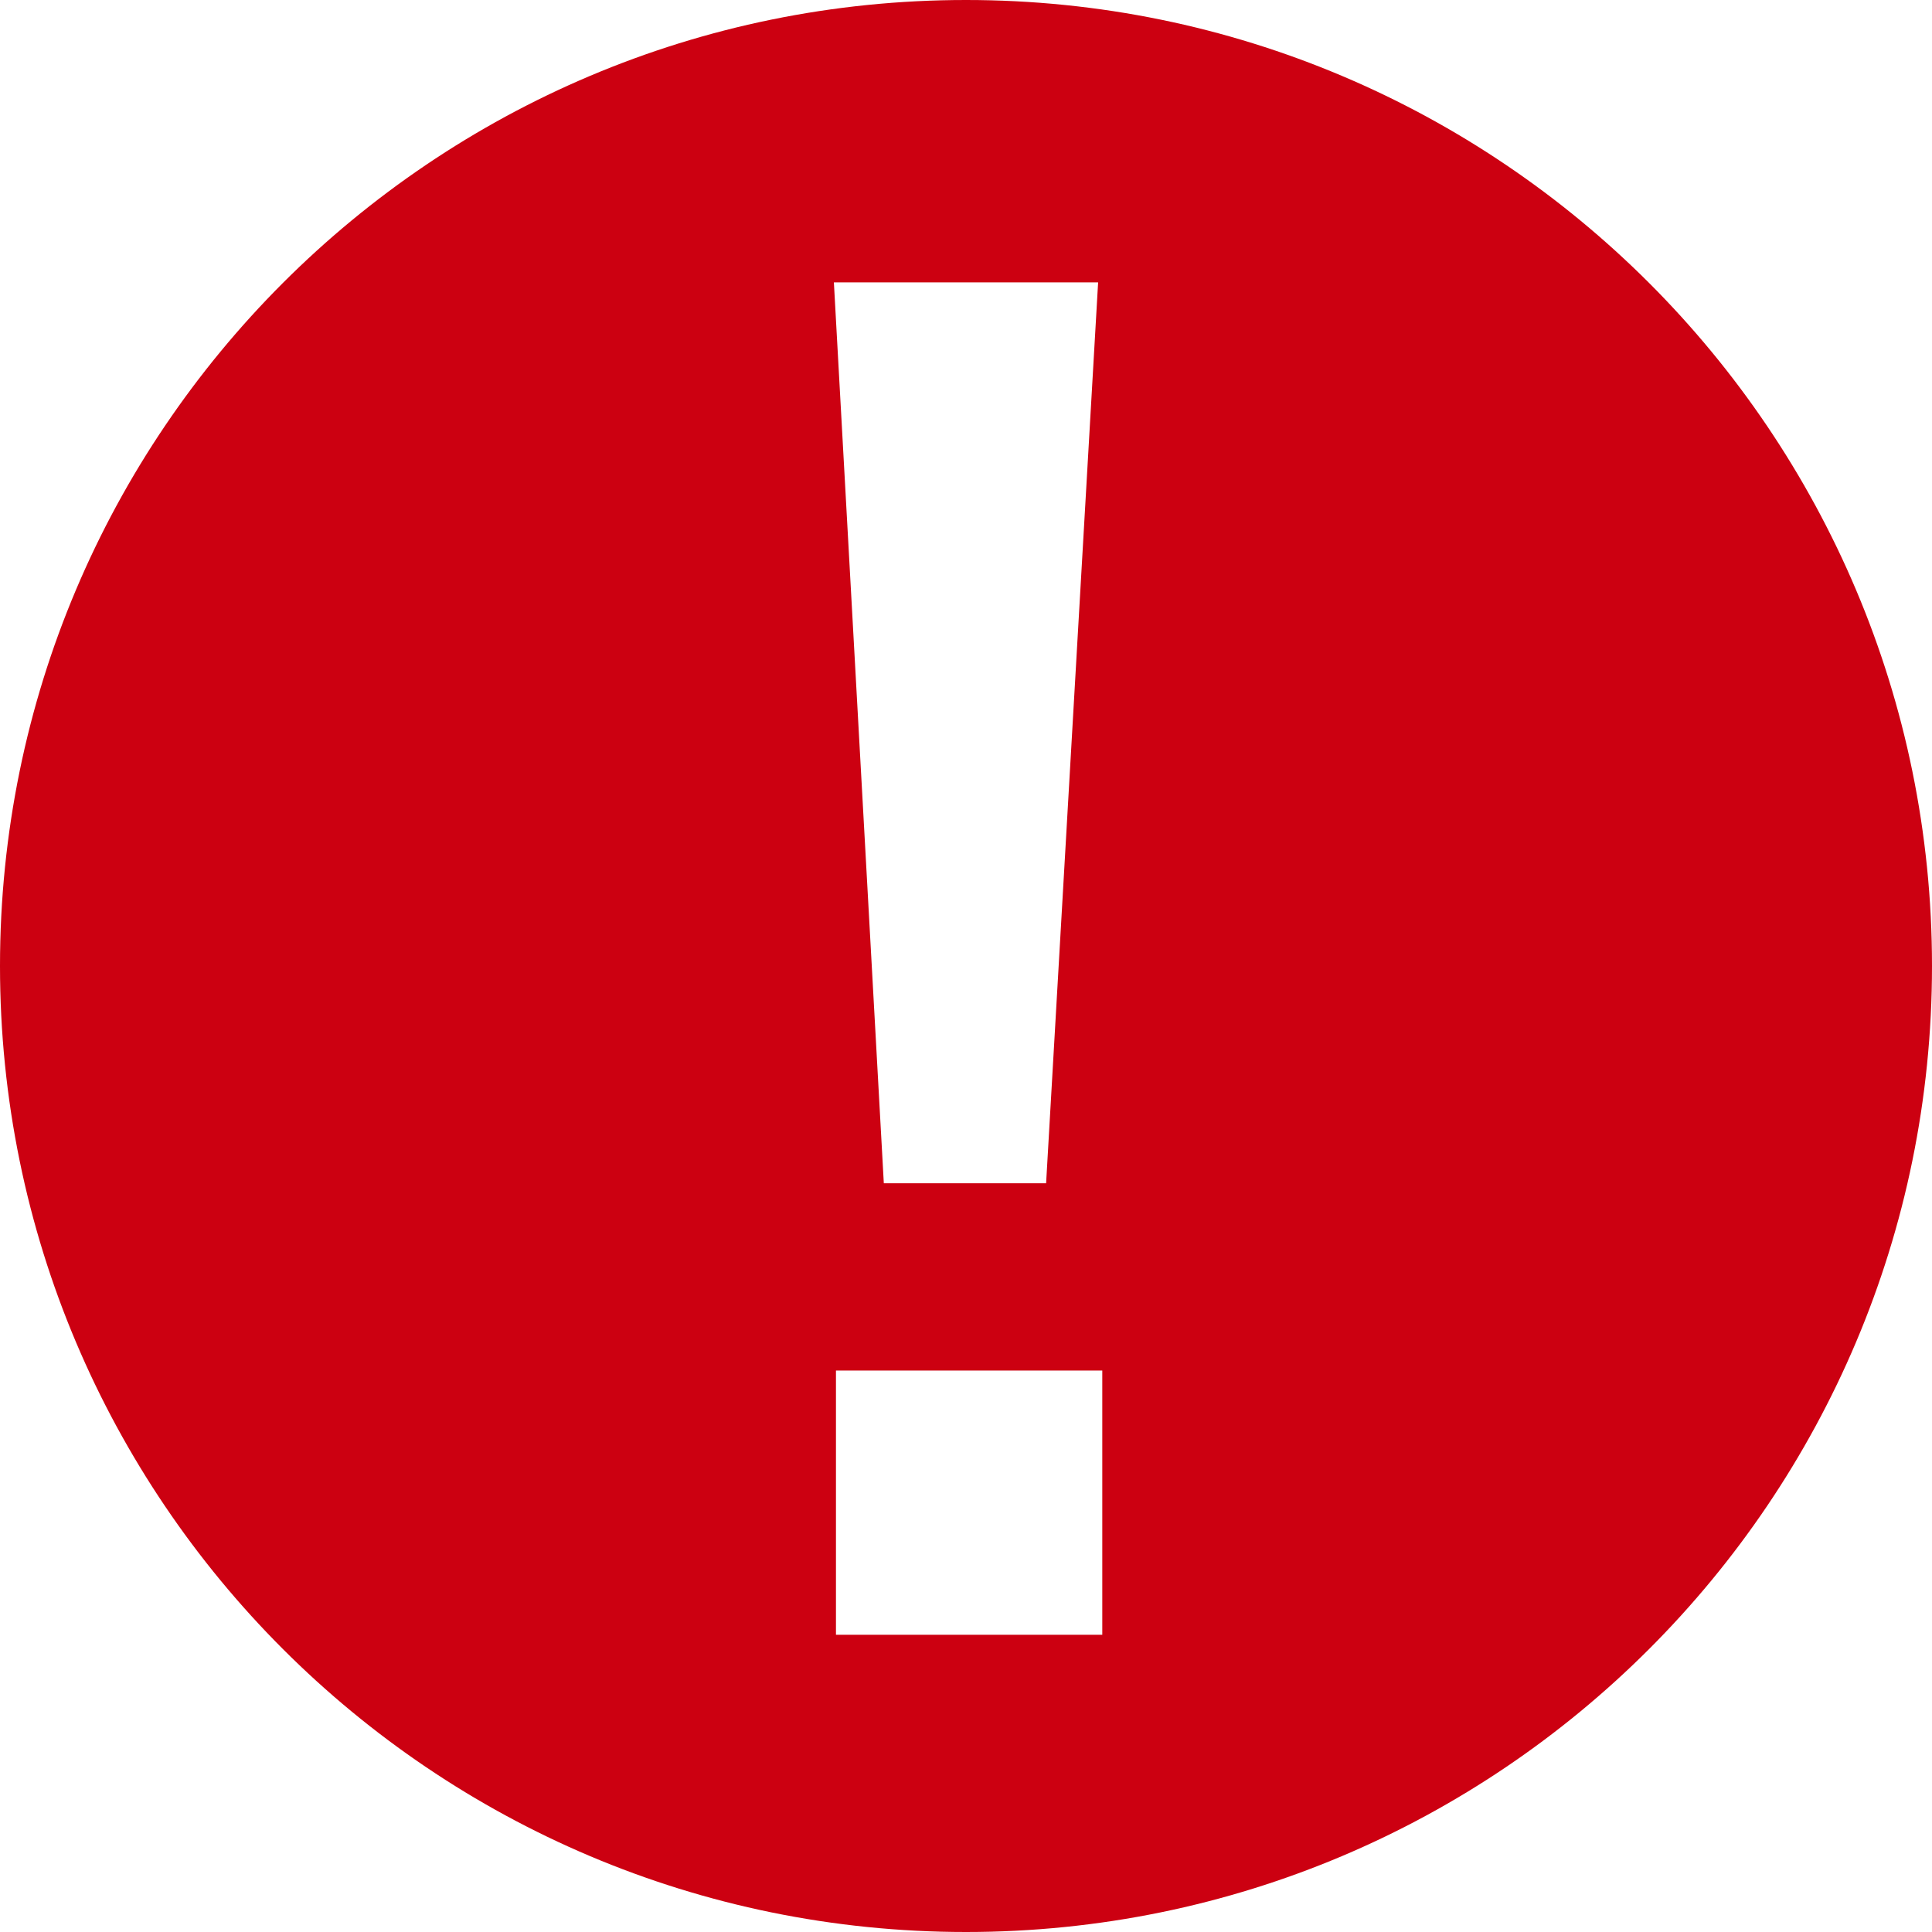 <svg xmlns="http://www.w3.org/2000/svg" width="13" height="13" viewBox="0 0 13 13"><path fill="#c01" fill-rule="evenodd" d="m6.5 13c-3.59 0-6.5-2.91-6.5-6.5 0-3.59 2.91-6.5 6.5-6.5 3.59 0 6.5 2.91 6.5 6.5 0 3.59-2.91 6.5-6.5 6.5zm.889-11.1h-1.778l.336 6.062h1.092zm-1.764 9.1h1.792v-1.778h-1.792z"/></svg>